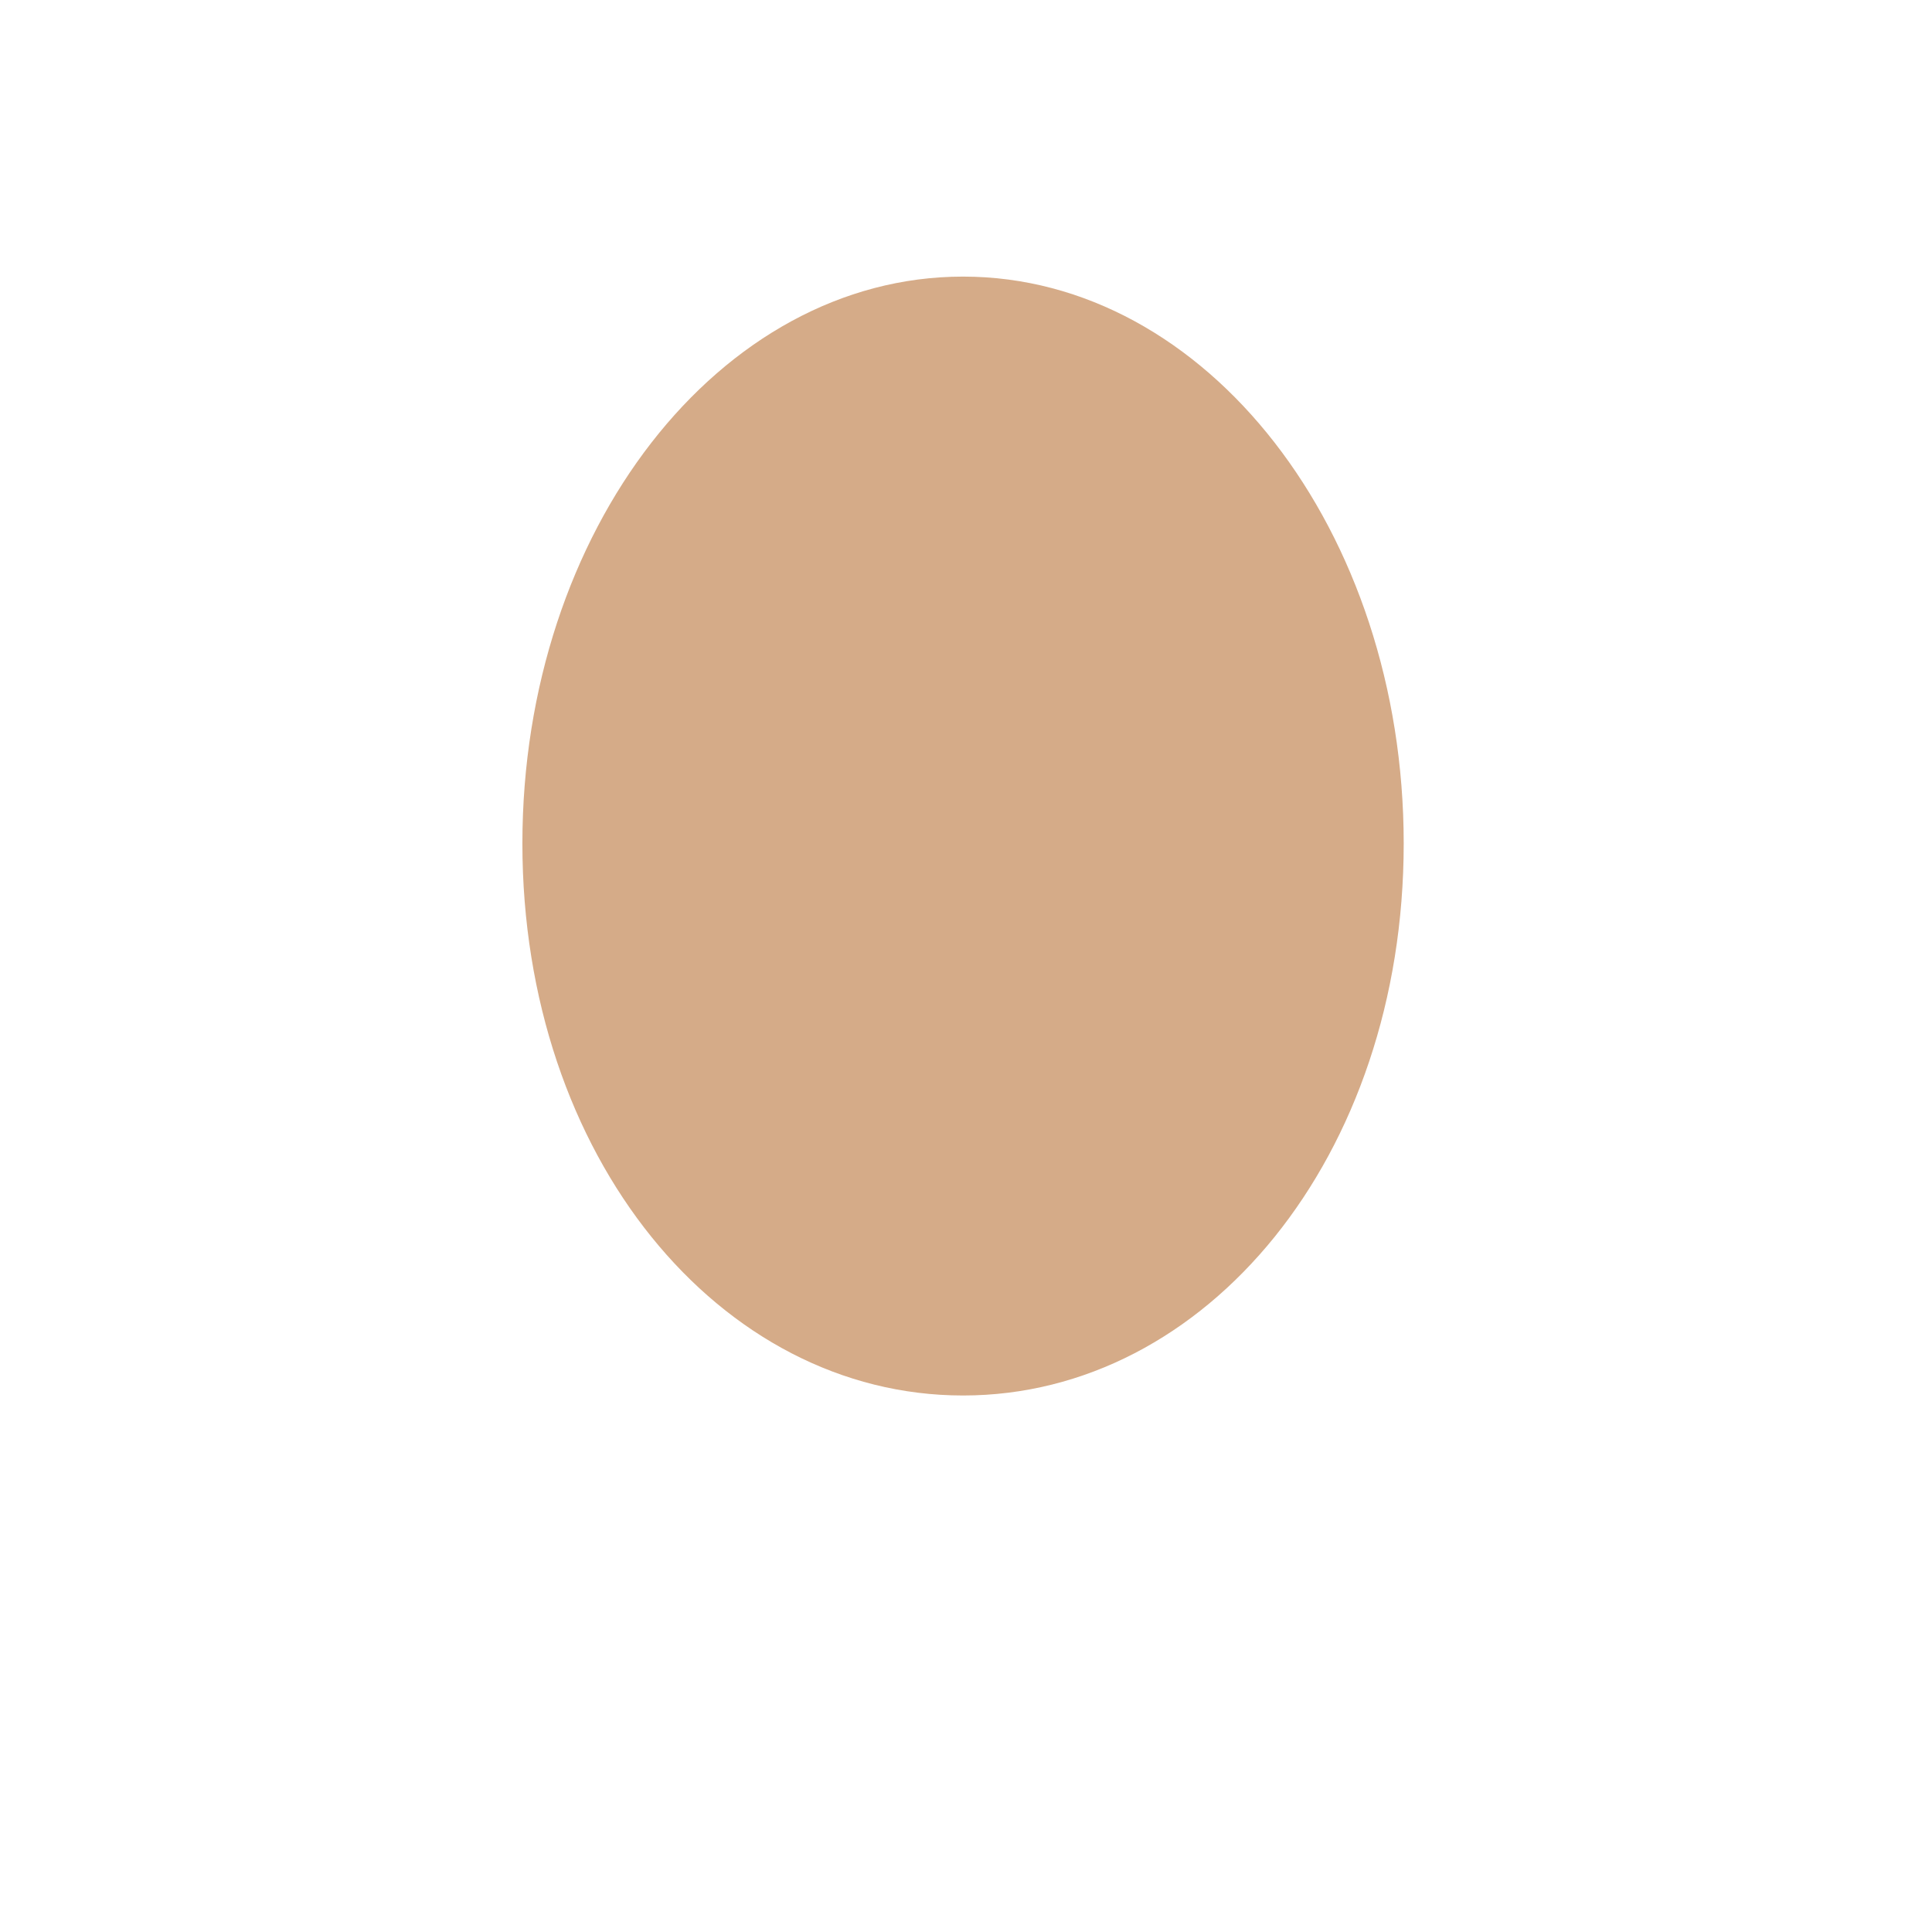 <svg xmlns="http://www.w3.org/2000/svg" viewBox="0 0 36 36">
  <path fill="#D5AB88" d="M9.734 15.717c0-5.834 3.676-10.563 8.211-10.563 4.534 0 8.211 4.729 8.211 10.563 0 5.833-3.677 10.286-8.211 10.286-4.535 0-8.211-4.452-8.211-10.286"/>
</svg>
